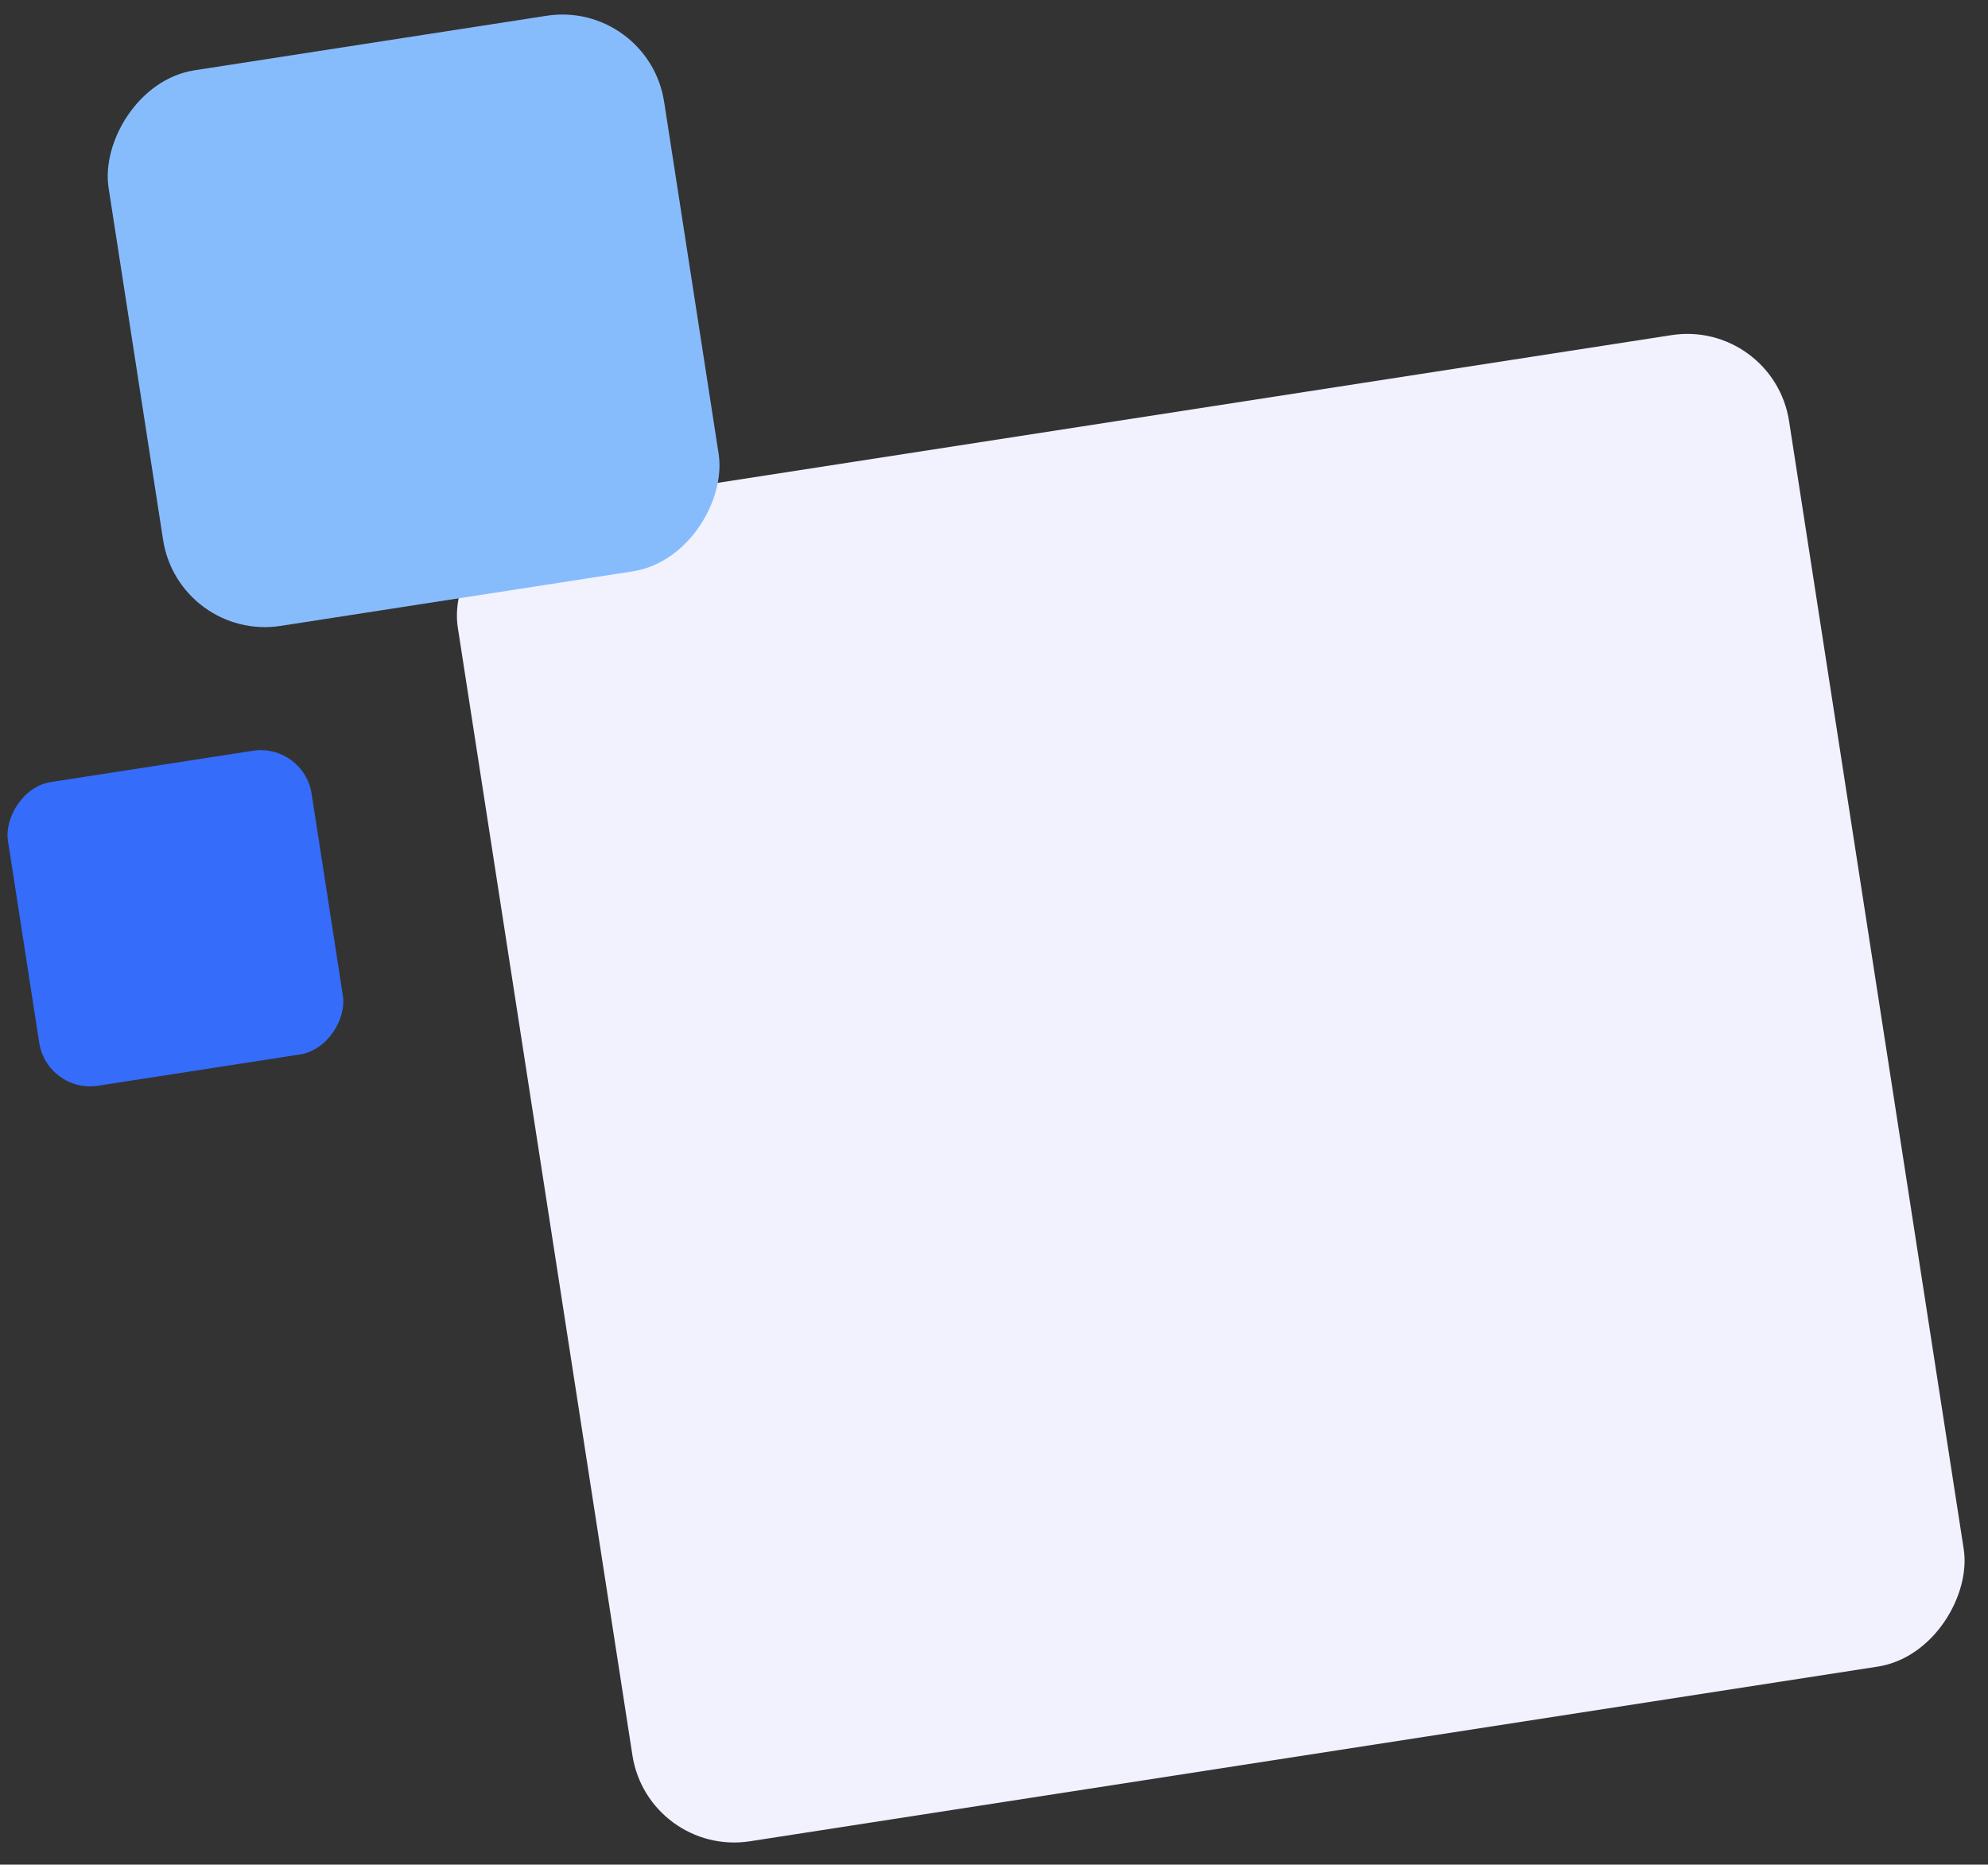 <svg width="193" height="181" viewBox="0 0 193 181" fill="none" xmlns="http://www.w3.org/2000/svg">
<rect x="0" y="0" width="193" height="181" fill="#333333" stroke="none"/>
<rect width="130.816" height="130.816" rx="10" transform="matrix(-0.988 0.153 0.153 0.988 172.158 31)" fill="#F2F1FE"/>
<rect width="54.588" height="54.588" rx="10" transform="matrix(-0.988 0.153 0.153 0.988 62.945 0)" fill="#87BCFC"/>
<rect width="29.839" height="29.839" rx="5" transform="matrix(-0.988 0.153 0.153 0.988 29.488 72.111)" fill="#356CFA"/>
</svg>
